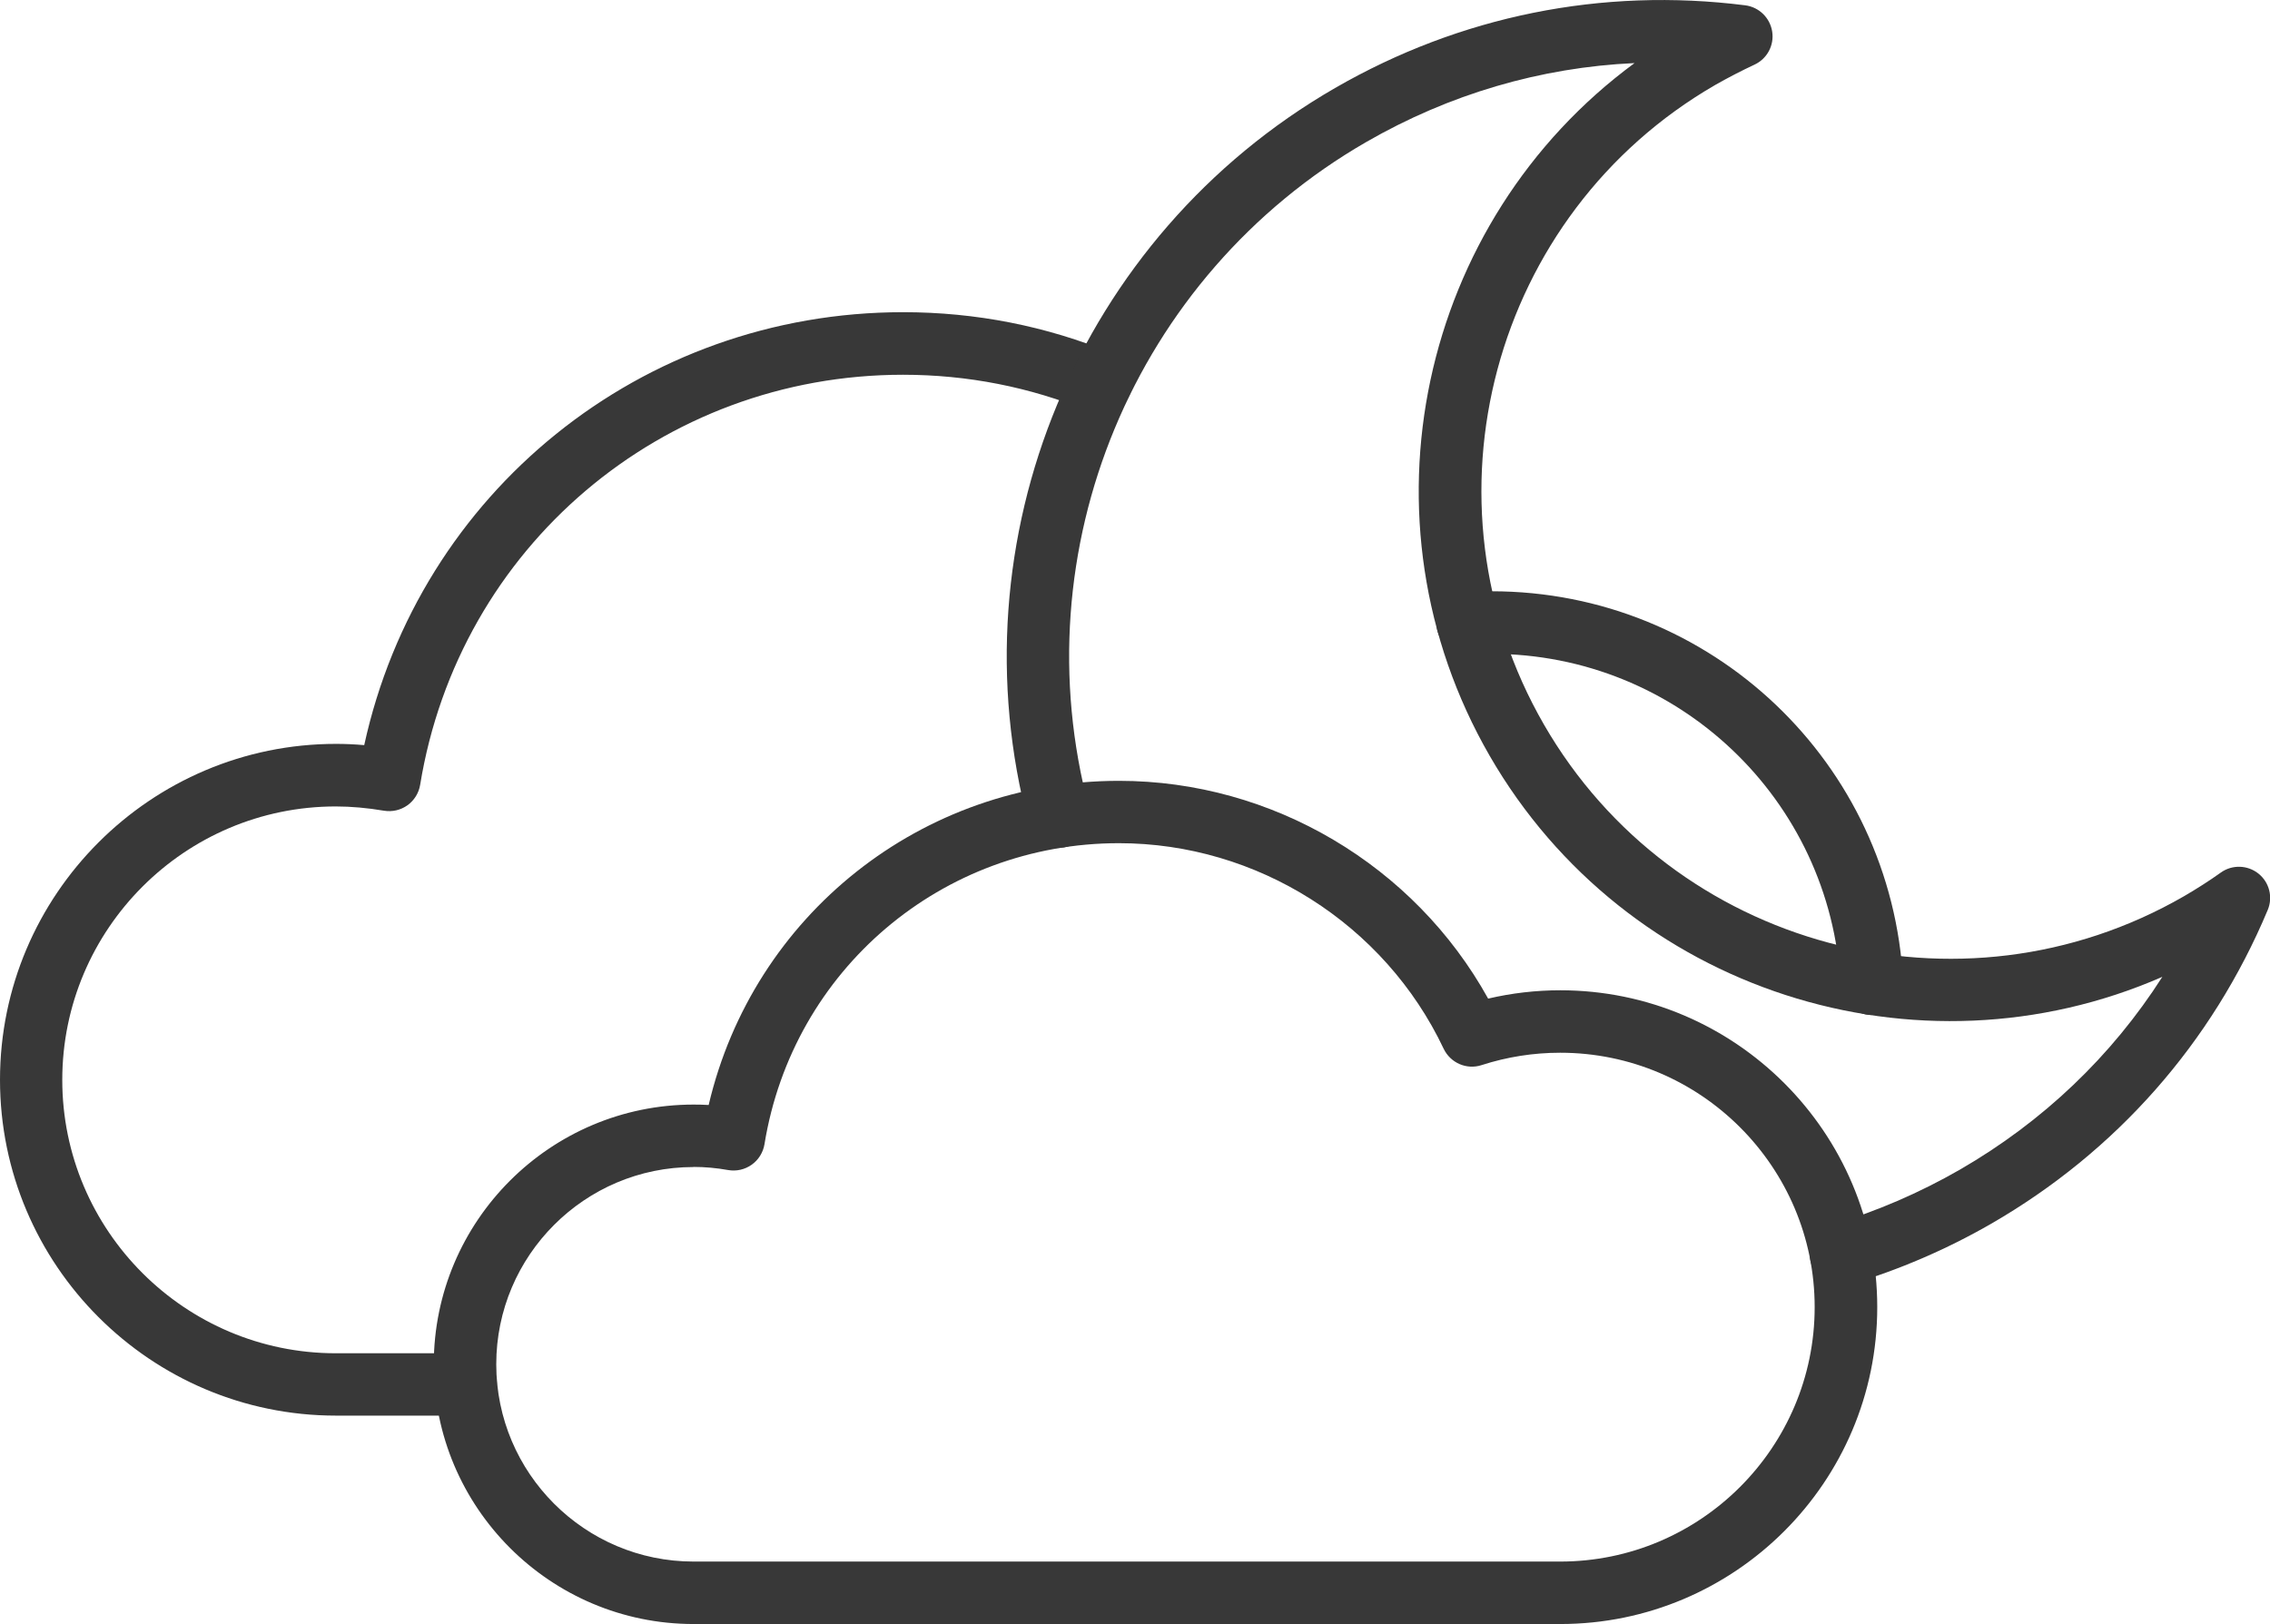 <?xml version="1.0" encoding="UTF-8"?>
<svg id="Layer_2" data-name="Layer 2" xmlns="http://www.w3.org/2000/svg" viewBox="0 0 218.01 156.01">
  <defs>
    <style>
      .cls-1 {
        fill: #383838;
      }
    </style>
  </defs>
  <g id="STROKE_12_PX_EXPAND" data-name="STROKE 12 PX EXPAND">
    <g id="night_weather_icon" data-name="night weather icon">
      <g id="cloud">
        <path class="cls-1" d="m44.74,135.99h-12.47C14.48,135.99,0,121.52,0,103.73s14.48-32.27,32.27-32.27c.88,0,1.79.04,2.71.12,5.3-24.27,26.62-41.59,51.76-41.59,6.97,0,13.74,1.33,20.14,3.97,1.53.63,2.26,2.38,1.63,3.92-.63,1.53-2.38,2.27-3.92,1.63-5.67-2.33-11.68-3.51-17.86-3.51-23.16,0-42.66,16.57-46.38,39.4-.13.79-.57,1.49-1.22,1.96-.65.46-1.45.65-2.25.52-1.6-.27-3.16-.41-4.63-.41-14.49,0-26.27,11.79-26.27,26.27s11.79,26.26,26.27,26.26h12.47c1.66,0,3,1.34,3,3s-1.34,3-3,3Z"/>
        <path class="cls-1" d="m179.77,97.51c-1.62,0-2.95-1.28-3-2.9-.94-17.83-15.66-31.8-33.53-31.8-.67,0-1.38,0-2.04.06-.09,0-.17,0-.26,0-1.65,0-2.98-1.35-2.98-3,0-1.21.73-2.31,1.85-2.78.36-.15.74-.22,1.12-.23.8-.06,1.59-.06,2.32-.06,21.09,0,38.45,16.49,39.53,37.54,0,.05,0,.1,0,.15,0,1.66-1.34,3-3,3Z"/>
      </g>
      <path class="cls-1" d="m176.81,123.52c-1.29,0-2.48-.84-2.87-2.14-.48-1.59.43-3.26,2.01-3.73,4.25-1.27,8.38-3.05,12.26-5.28,7.99-4.61,14.6-10.92,19.46-18.53-23.48,10.27-51.51,1.45-64.6-21.23-13.09-22.69-6.72-51.37,13.91-66.55-9.02.41-17.79,2.98-25.78,7.59-22.3,12.87-33.23,39.19-26.6,64.02.43,1.6-.52,3.25-2.12,3.67-1.59.43-3.25-.52-3.67-2.12-7.33-27.44,4.76-56.54,29.4-70.76,12.02-6.94,25.65-9.69,39.4-7.95,1.33.17,2.38,1.2,2.59,2.52.21,1.32-.49,2.62-1.7,3.18-1.24.58-2.5,1.23-3.75,1.94-21.47,12.4-28.86,39.98-16.46,61.47,12.4,21.48,39.98,28.87,61.47,16.47,1.25-.73,2.41-1.47,3.53-2.27,1.09-.78,2.57-.73,3.61.1,1.05.84,1.41,2.27.89,3.5-5.36,12.79-14.55,23.21-26.58,30.15-4.28,2.46-8.83,4.42-13.53,5.82-.29.09-.58.13-.86.13Z"/>
      <g id="cloud-2" data-name="cloud">
        <path class="cls-1" d="m149.84,156.01h-83.23c-13.76,0-24.95-11.19-24.95-24.95s11.19-24.95,24.95-24.95c.48,0,.96.01,1.45.04,4.27-18.21,20.41-31.14,39.41-31.14,14.72,0,28.37,8.13,35.45,20.92,2.27-.53,4.59-.8,6.93-.8,16.78,0,30.44,13.65,30.44,30.44s-13.66,30.44-30.44,30.44Zm-83.23-43.9c-10.45,0-18.95,8.5-18.95,18.95s8.5,18.95,18.95,18.95h83.23c13.47,0,24.44-10.96,24.44-24.44s-10.96-24.44-24.44-24.44c-2.57,0-5.11.4-7.55,1.19-1.43.47-2.99-.21-3.64-1.57-5.68-12-17.93-19.75-31.19-19.75-17,0-31.32,12.16-34.04,28.92-.13.79-.57,1.5-1.23,1.97-.65.46-1.46.65-2.26.51-1.11-.2-2.23-.3-3.32-.3Z"/>
      </g>
    </g>
  </g>
</svg>